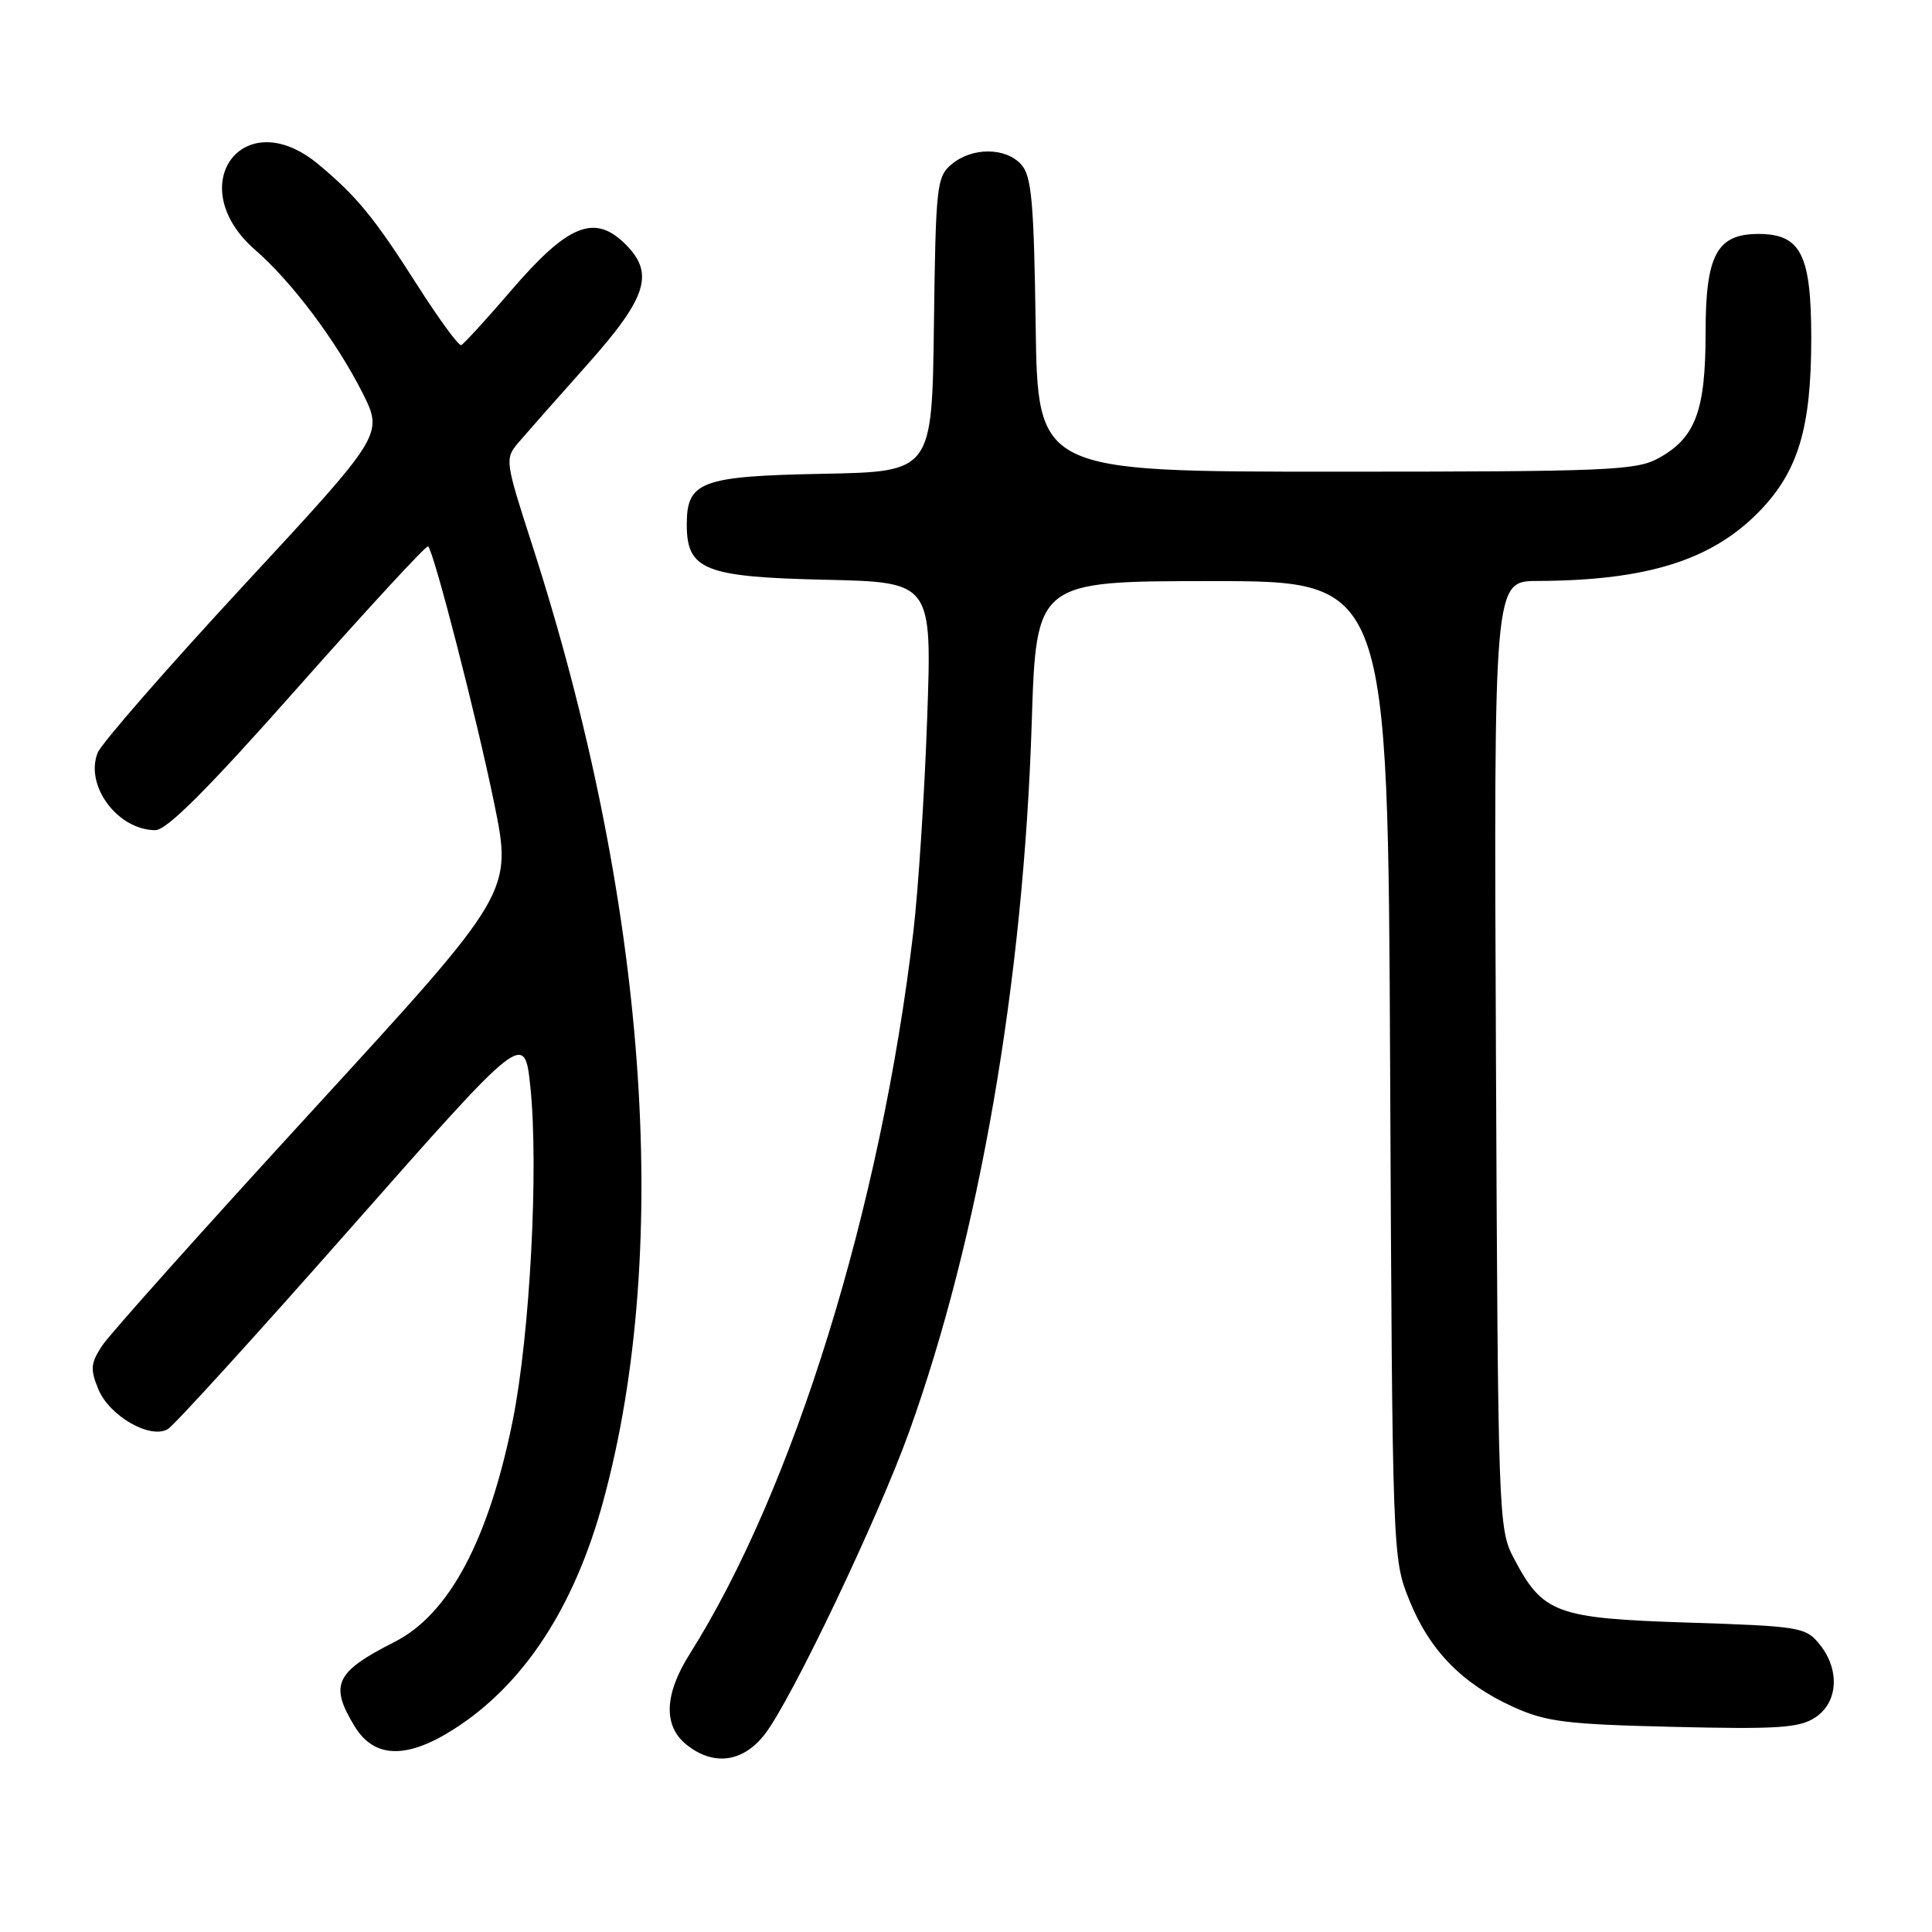 <?xml version="1.0" encoding="UTF-8" standalone="no"?>
<!DOCTYPE svg PUBLIC "-//W3C//DTD SVG 1.1//EN" "http://www.w3.org/Graphics/SVG/1.1/DTD/svg11.dtd" >
<svg xmlns="http://www.w3.org/2000/svg" xmlns:xlink="http://www.w3.org/1999/xlink" version="1.1" viewBox="0 0 256 256">
 <g >
 <path fill="currentColor"
d=" M 101.39 229.73 C 104.95 225.07 116.31 201.23 120.44 189.79 C 129.76 163.90 135.62 130.07 136.71 95.75 C 137.31 77.00 137.31 77.00 160.61 77.00 C 183.91 77.00 183.91 77.00 184.20 141.75 C 184.50 206.23 184.51 206.52 186.75 212.05 C 189.43 218.69 193.73 223.09 200.50 226.17 C 204.89 228.16 207.50 228.48 221.77 228.82 C 235.55 229.15 238.42 228.96 240.52 227.58 C 243.57 225.58 243.83 221.24 241.09 217.86 C 239.27 215.61 238.47 215.48 223.66 215.00 C 206.15 214.44 204.43 213.80 200.57 206.44 C 198.55 202.60 198.49 200.98 198.22 139.75 C 197.94 77.00 197.94 77.00 203.72 76.98 C 218.24 76.93 226.83 74.23 233.13 67.75 C 238.28 62.44 240.00 56.70 240.00 44.82 C 240.00 33.72 238.62 31.00 233.00 31.00 C 227.49 31.00 226.00 33.79 226.00 44.05 C 226.00 54.46 224.66 58.04 219.73 60.73 C 216.80 62.34 212.88 62.50 177.00 62.50 C 137.50 62.50 137.50 62.50 137.23 43.05 C 137.00 26.73 136.69 23.32 135.32 21.80 C 133.25 19.51 128.84 19.49 126.11 21.75 C 124.12 23.41 123.99 24.54 123.75 43.00 C 123.50 62.50 123.50 62.50 109.05 62.78 C 92.88 63.09 91.00 63.79 91.00 69.50 C 91.00 75.52 93.35 76.46 109.35 76.82 C 123.50 77.14 123.50 77.14 122.85 95.32 C 122.50 105.32 121.67 118.00 121.02 123.50 C 116.72 160.03 105.14 197.39 91.38 219.18 C 88.02 224.51 87.87 228.67 90.94 231.16 C 94.55 234.07 98.49 233.53 101.39 229.73 Z  M 60.07 229.17 C 69.36 223.28 76.10 213.02 79.94 198.88 C 89.13 165.15 85.68 119.11 70.46 72.03 C 66.93 61.10 66.89 60.78 68.67 58.67 C 69.68 57.49 73.76 52.86 77.75 48.39 C 85.90 39.26 86.84 36.08 82.58 32.08 C 78.66 28.39 75.13 29.90 67.88 38.32 C 64.49 42.27 61.44 45.60 61.11 45.73 C 60.77 45.85 58.14 42.25 55.26 37.73 C 49.59 28.83 47.27 26.00 42.16 21.75 C 32.21 13.49 24.05 24.62 33.82 33.12 C 38.67 37.34 44.55 45.17 48.02 52.03 C 50.81 57.57 50.81 57.57 32.32 77.53 C 22.15 88.52 13.43 98.51 12.94 99.75 C 11.21 104.11 15.61 110.00 20.59 110.00 C 22.11 110.00 27.59 104.51 39.54 91.01 C 48.79 80.57 56.52 72.19 56.73 72.39 C 57.52 73.18 63.16 95.10 65.47 106.37 C 67.90 118.24 67.90 118.24 41.61 146.92 C 27.14 162.69 14.51 176.82 13.54 178.30 C 12.00 180.64 11.94 181.43 13.04 184.10 C 14.51 187.64 19.90 190.73 22.23 189.37 C 23.06 188.89 34.03 176.83 46.61 162.56 C 69.50 136.62 69.50 136.62 70.28 144.06 C 71.39 154.78 70.22 176.92 67.93 188.28 C 64.72 204.13 59.49 213.92 52.25 217.58 C 44.42 221.55 43.63 223.23 46.99 228.75 C 49.57 232.98 53.84 233.12 60.07 229.17 Z "/>
</g>
</svg>